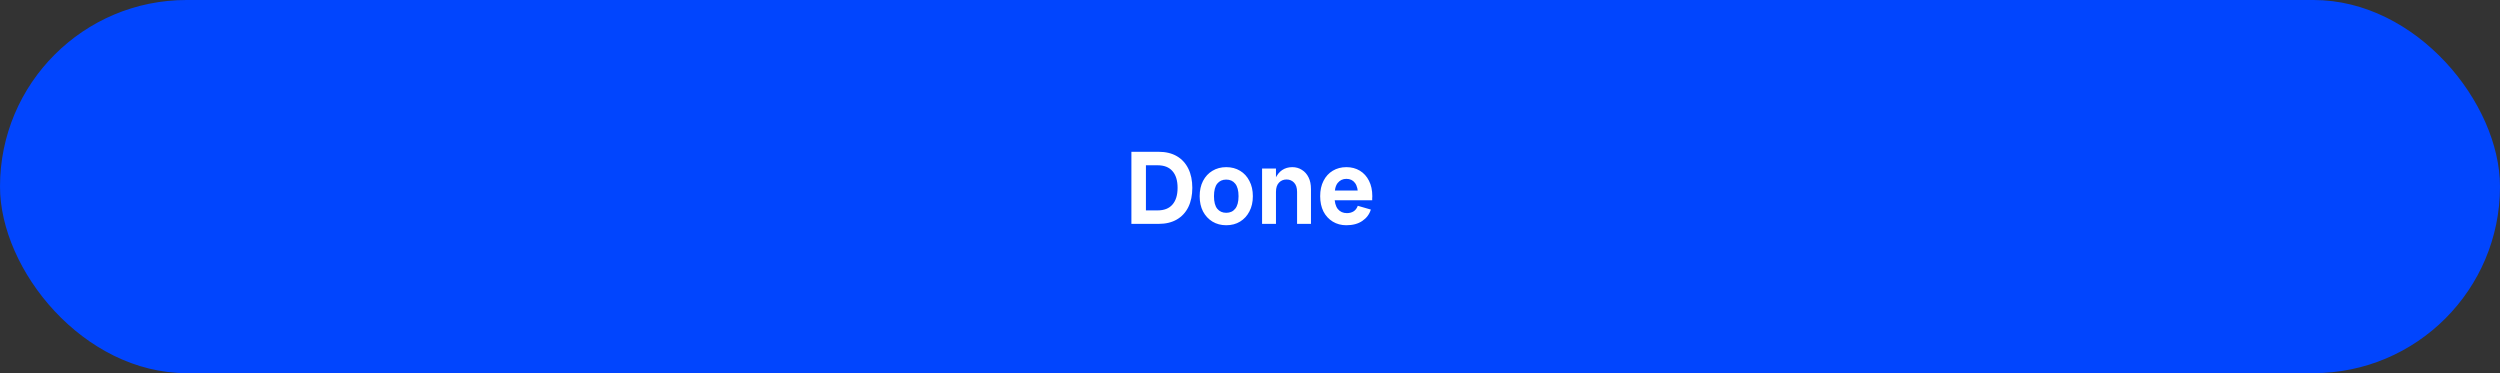 <svg width="335" height="50" viewBox="0 0 335 50" fill="none" xmlns="http://www.w3.org/2000/svg">
<rect x="0" y="0" width="335" height="50" fill="#333333" stroke="none"/>
<rect y="-6.10352e-05" width="335" height="50" rx="25" fill="#0145FE"/>
<path d="M152.476 30V28.194H155.108C155.994 28.194 156.662 27.933 157.11 27.41C157.567 26.887 157.796 26.141 157.796 25.17C157.796 24.19 157.567 23.443 157.11 22.93C156.662 22.407 155.994 22.146 155.108 22.146H152.476V20.34H155.248C156.209 20.34 157.026 20.536 157.698 20.928C158.37 21.32 158.883 21.88 159.238 22.608C159.592 23.327 159.77 24.181 159.77 25.17C159.77 26.159 159.592 27.018 159.238 27.746C158.883 28.465 158.37 29.02 157.698 29.412C157.026 29.804 156.209 30 155.248 30H152.476ZM151.608 30V20.34H153.554V30H151.608ZM164.312 30.182C163.622 30.182 163.006 30.019 162.464 29.692C161.932 29.365 161.512 28.913 161.204 28.334C160.906 27.755 160.756 27.074 160.756 26.29C160.756 25.506 160.906 24.825 161.204 24.246C161.512 23.658 161.932 23.205 162.464 22.888C163.006 22.561 163.622 22.398 164.312 22.398C165.022 22.398 165.642 22.561 166.174 22.888C166.706 23.205 167.122 23.658 167.42 24.246C167.728 24.825 167.882 25.506 167.882 26.29C167.882 27.074 167.728 27.755 167.42 28.334C167.122 28.913 166.706 29.365 166.174 29.692C165.642 30.019 165.022 30.182 164.312 30.182ZM164.312 28.516C164.826 28.516 165.227 28.334 165.516 27.97C165.815 27.606 165.964 27.046 165.964 26.29C165.964 25.534 165.815 24.974 165.516 24.61C165.227 24.246 164.826 24.064 164.312 24.064C163.808 24.064 163.407 24.246 163.108 24.61C162.819 24.974 162.674 25.534 162.674 26.29C162.674 27.046 162.819 27.606 163.108 27.97C163.407 28.334 163.808 28.516 164.312 28.516ZM173.808 30V25.716C173.808 25.165 173.673 24.75 173.402 24.47C173.132 24.19 172.796 24.05 172.394 24.05C171.993 24.05 171.657 24.19 171.386 24.47C171.116 24.75 170.98 25.165 170.98 25.716H170.574C170.574 25.016 170.682 24.419 170.896 23.924C171.12 23.429 171.424 23.051 171.806 22.79C172.198 22.529 172.651 22.398 173.164 22.398C173.65 22.398 174.079 22.519 174.452 22.762C174.835 22.995 175.134 23.331 175.348 23.77C175.563 24.199 175.67 24.722 175.67 25.338V30H173.808ZM169.118 30V22.58H170.98V30H169.118ZM180.403 30.182C179.721 30.182 179.115 30.019 178.583 29.692C178.051 29.365 177.635 28.913 177.337 28.334C177.047 27.746 176.903 27.065 176.903 26.29C176.903 25.497 177.052 24.811 177.351 24.232C177.649 23.644 178.065 23.191 178.597 22.874C179.129 22.557 179.735 22.398 180.417 22.398C181.098 22.398 181.7 22.557 182.223 22.874C182.745 23.191 183.151 23.639 183.441 24.218C183.739 24.797 183.889 25.487 183.889 26.29C183.889 26.383 183.884 26.472 183.875 26.556C183.875 26.64 183.875 26.733 183.875 26.836H178.065V25.534H182.503L181.985 26.29C181.985 25.459 181.845 24.867 181.565 24.512C181.294 24.148 180.911 23.966 180.417 23.966C179.941 23.966 179.553 24.148 179.255 24.512C178.965 24.867 178.821 25.459 178.821 26.29C178.821 27.065 178.97 27.639 179.269 28.012C179.567 28.376 179.973 28.558 180.487 28.558C180.832 28.558 181.131 28.479 181.383 28.32C181.635 28.161 181.821 27.914 181.943 27.578L183.693 28.082C183.497 28.717 183.114 29.225 182.545 29.608C181.985 29.991 181.271 30.182 180.403 30.182Z" fill="white"/>
</svg>
